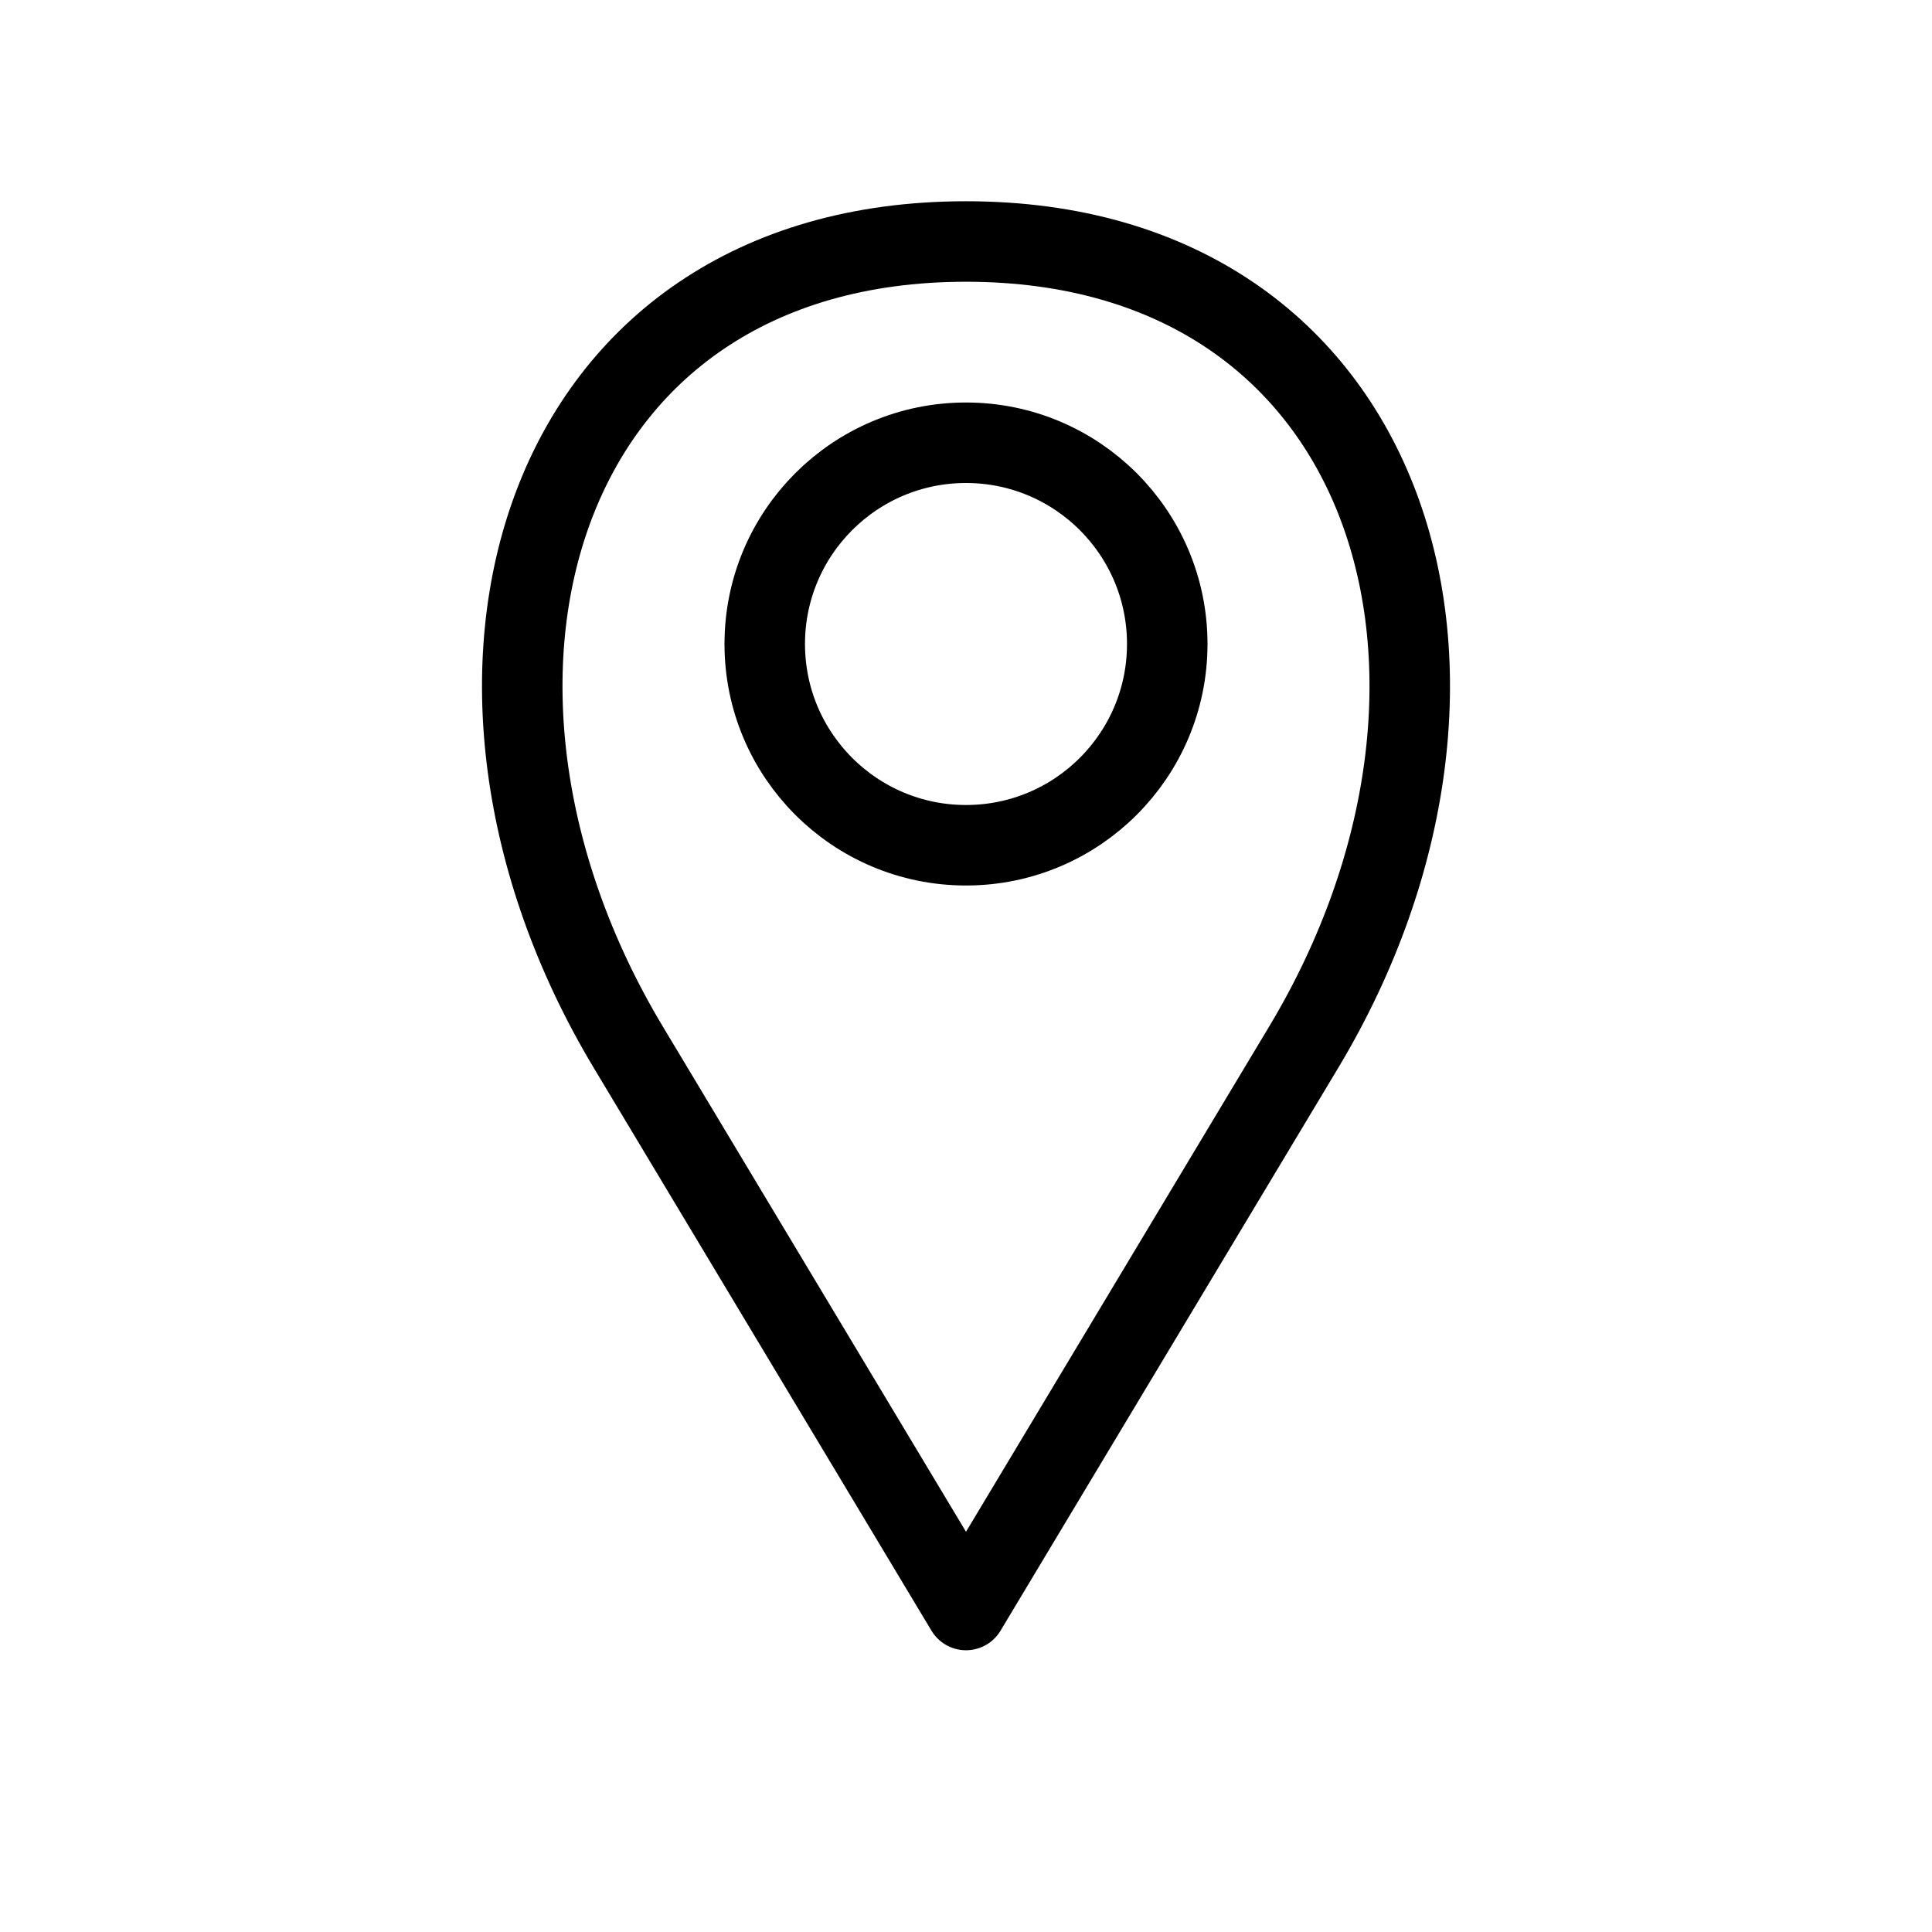 <?xml version="1.0" ?><svg xmlns="http://www.w3.org/2000/svg" width="24" height="24" viewBox="0 0 24 24" fill="none"><path d="M7.804 13.007L12 20L16.196 13.007C18.938 8.437 17.329 3 12 3C6.671 3 5.062 8.437 7.804 13.007Z" stroke="black" stroke-linecap="round" stroke-linejoin="round"/><circle cx="12" cy="8" r="2.5" stroke="black"/></svg>